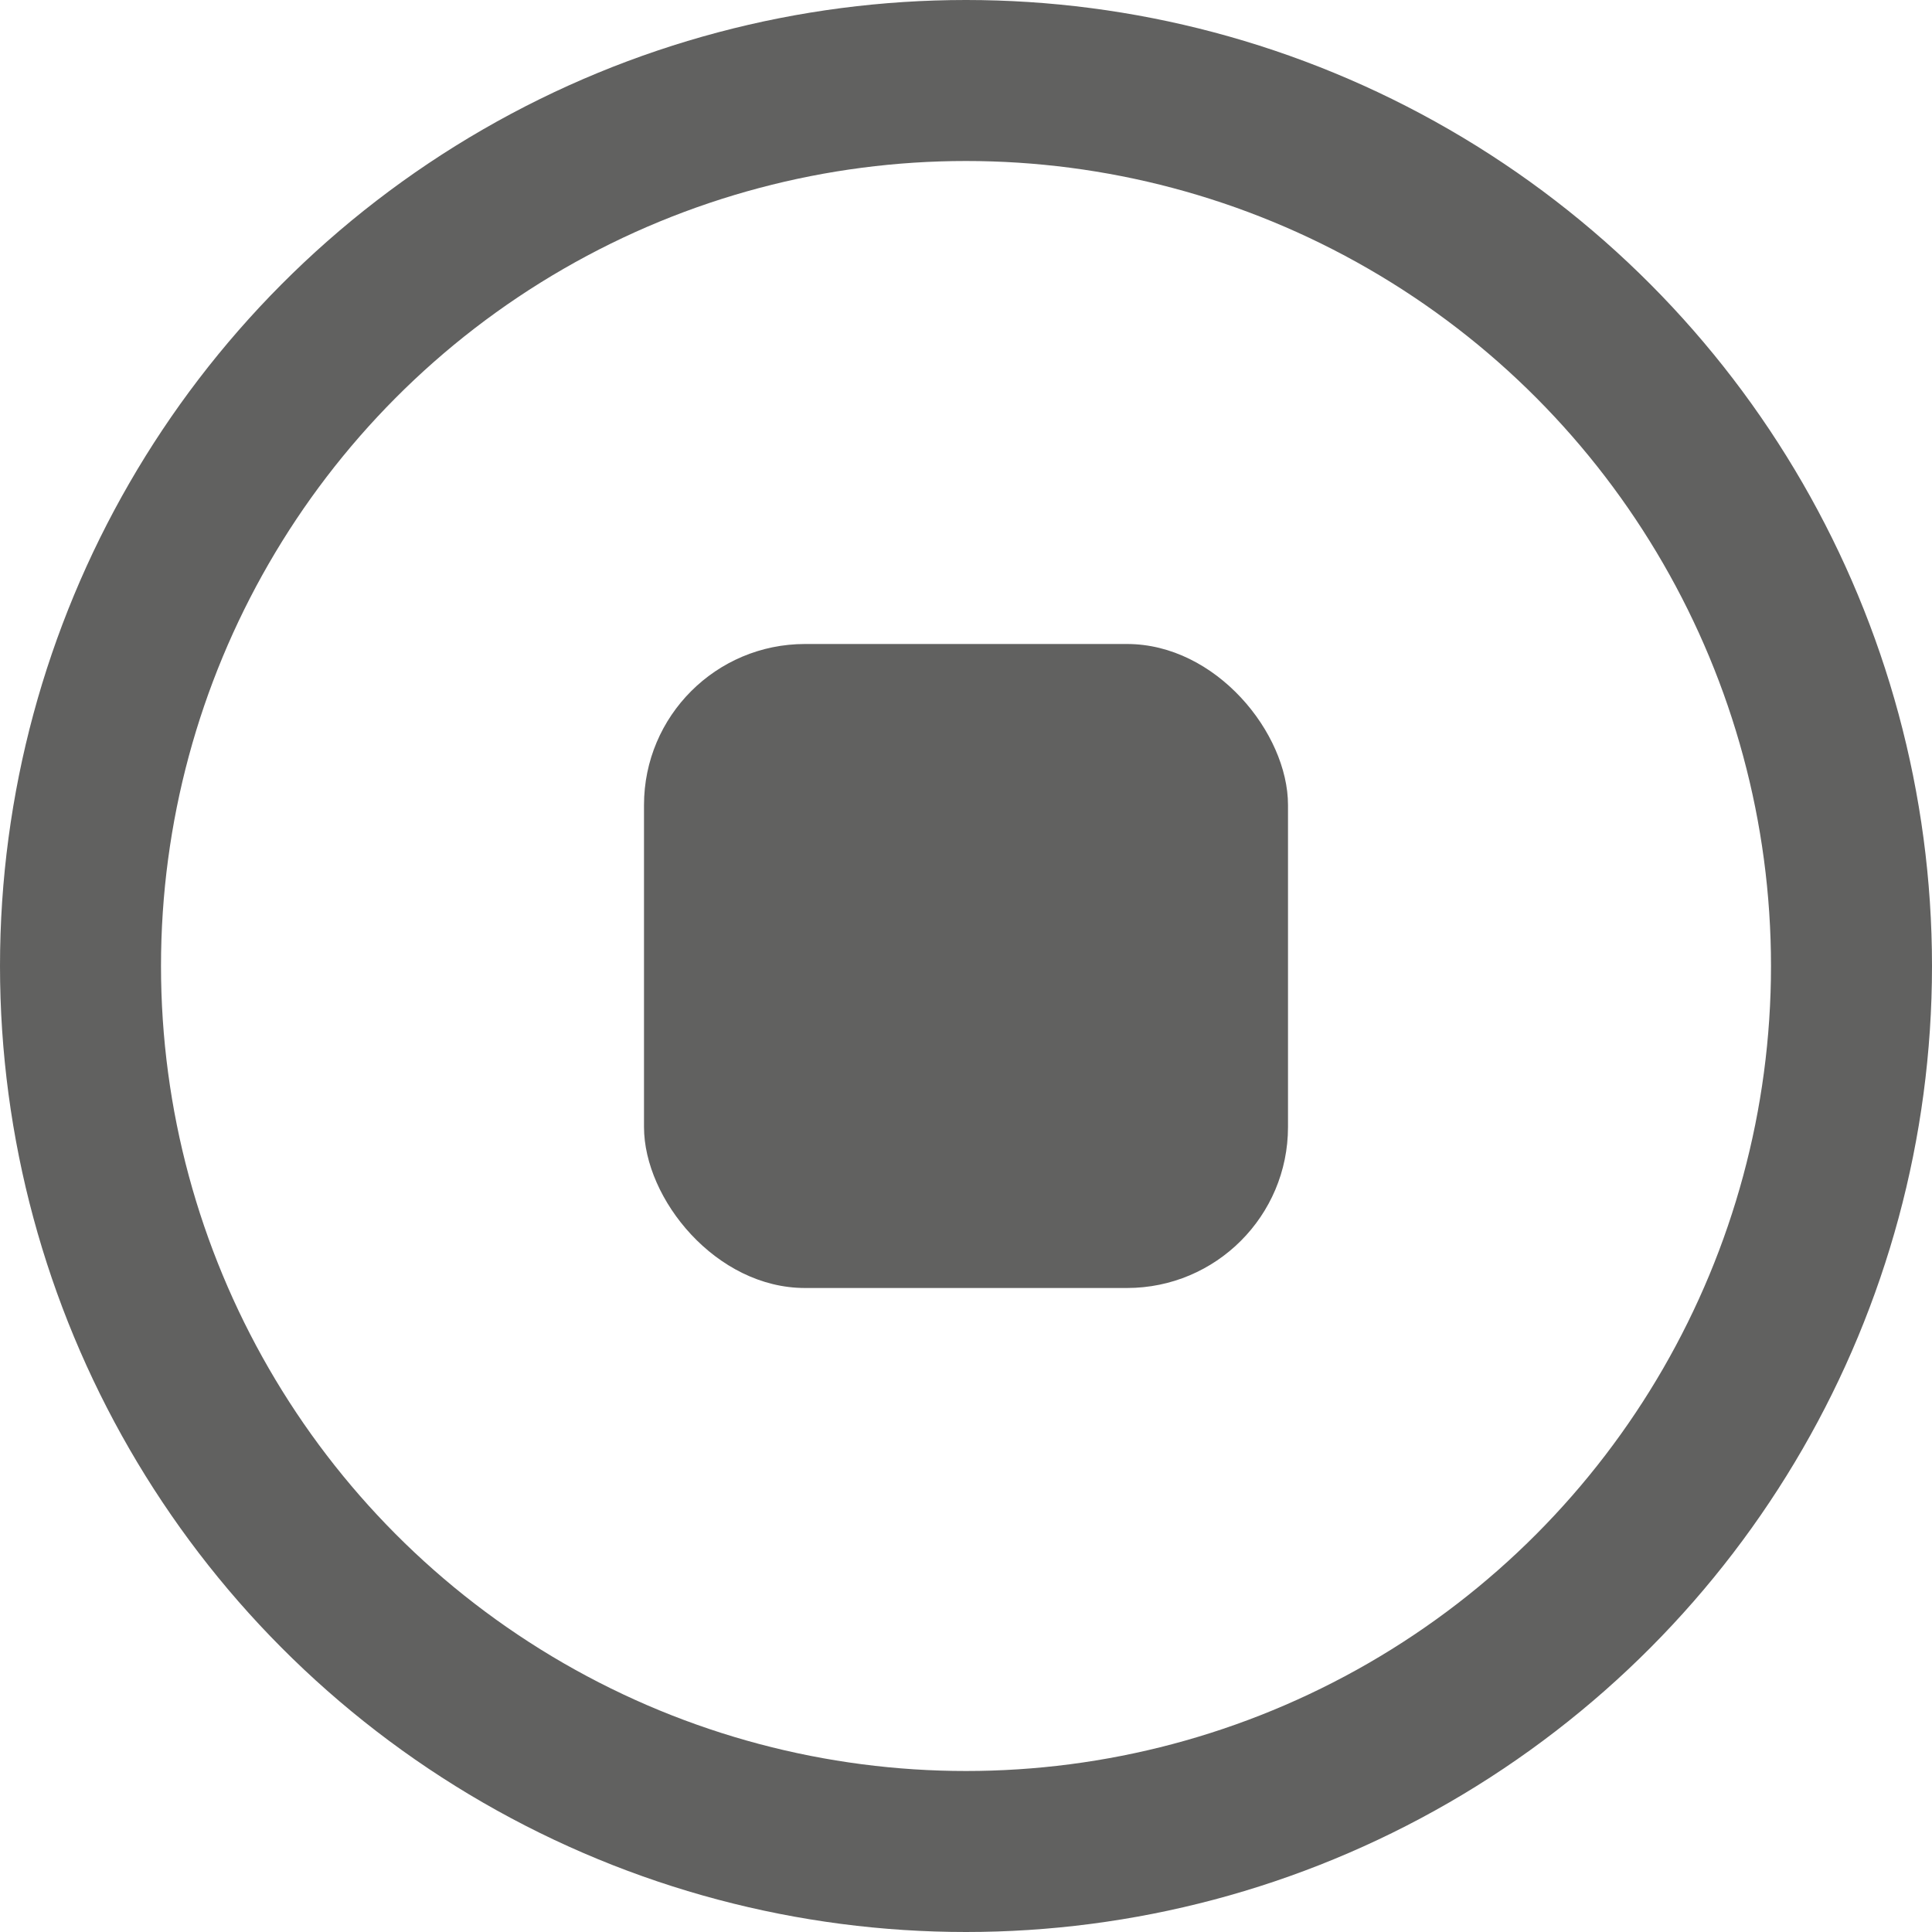 <svg width="12" height="12" viewBox="0 0 12 12" fill="none" xmlns="http://www.w3.org/2000/svg">
<rect x="4" y="4" width="4" height="4" rx="1" fill="#616160"/>
<circle cx="6" cy="6" r="5.5" stroke="#616160"/>
</svg>
